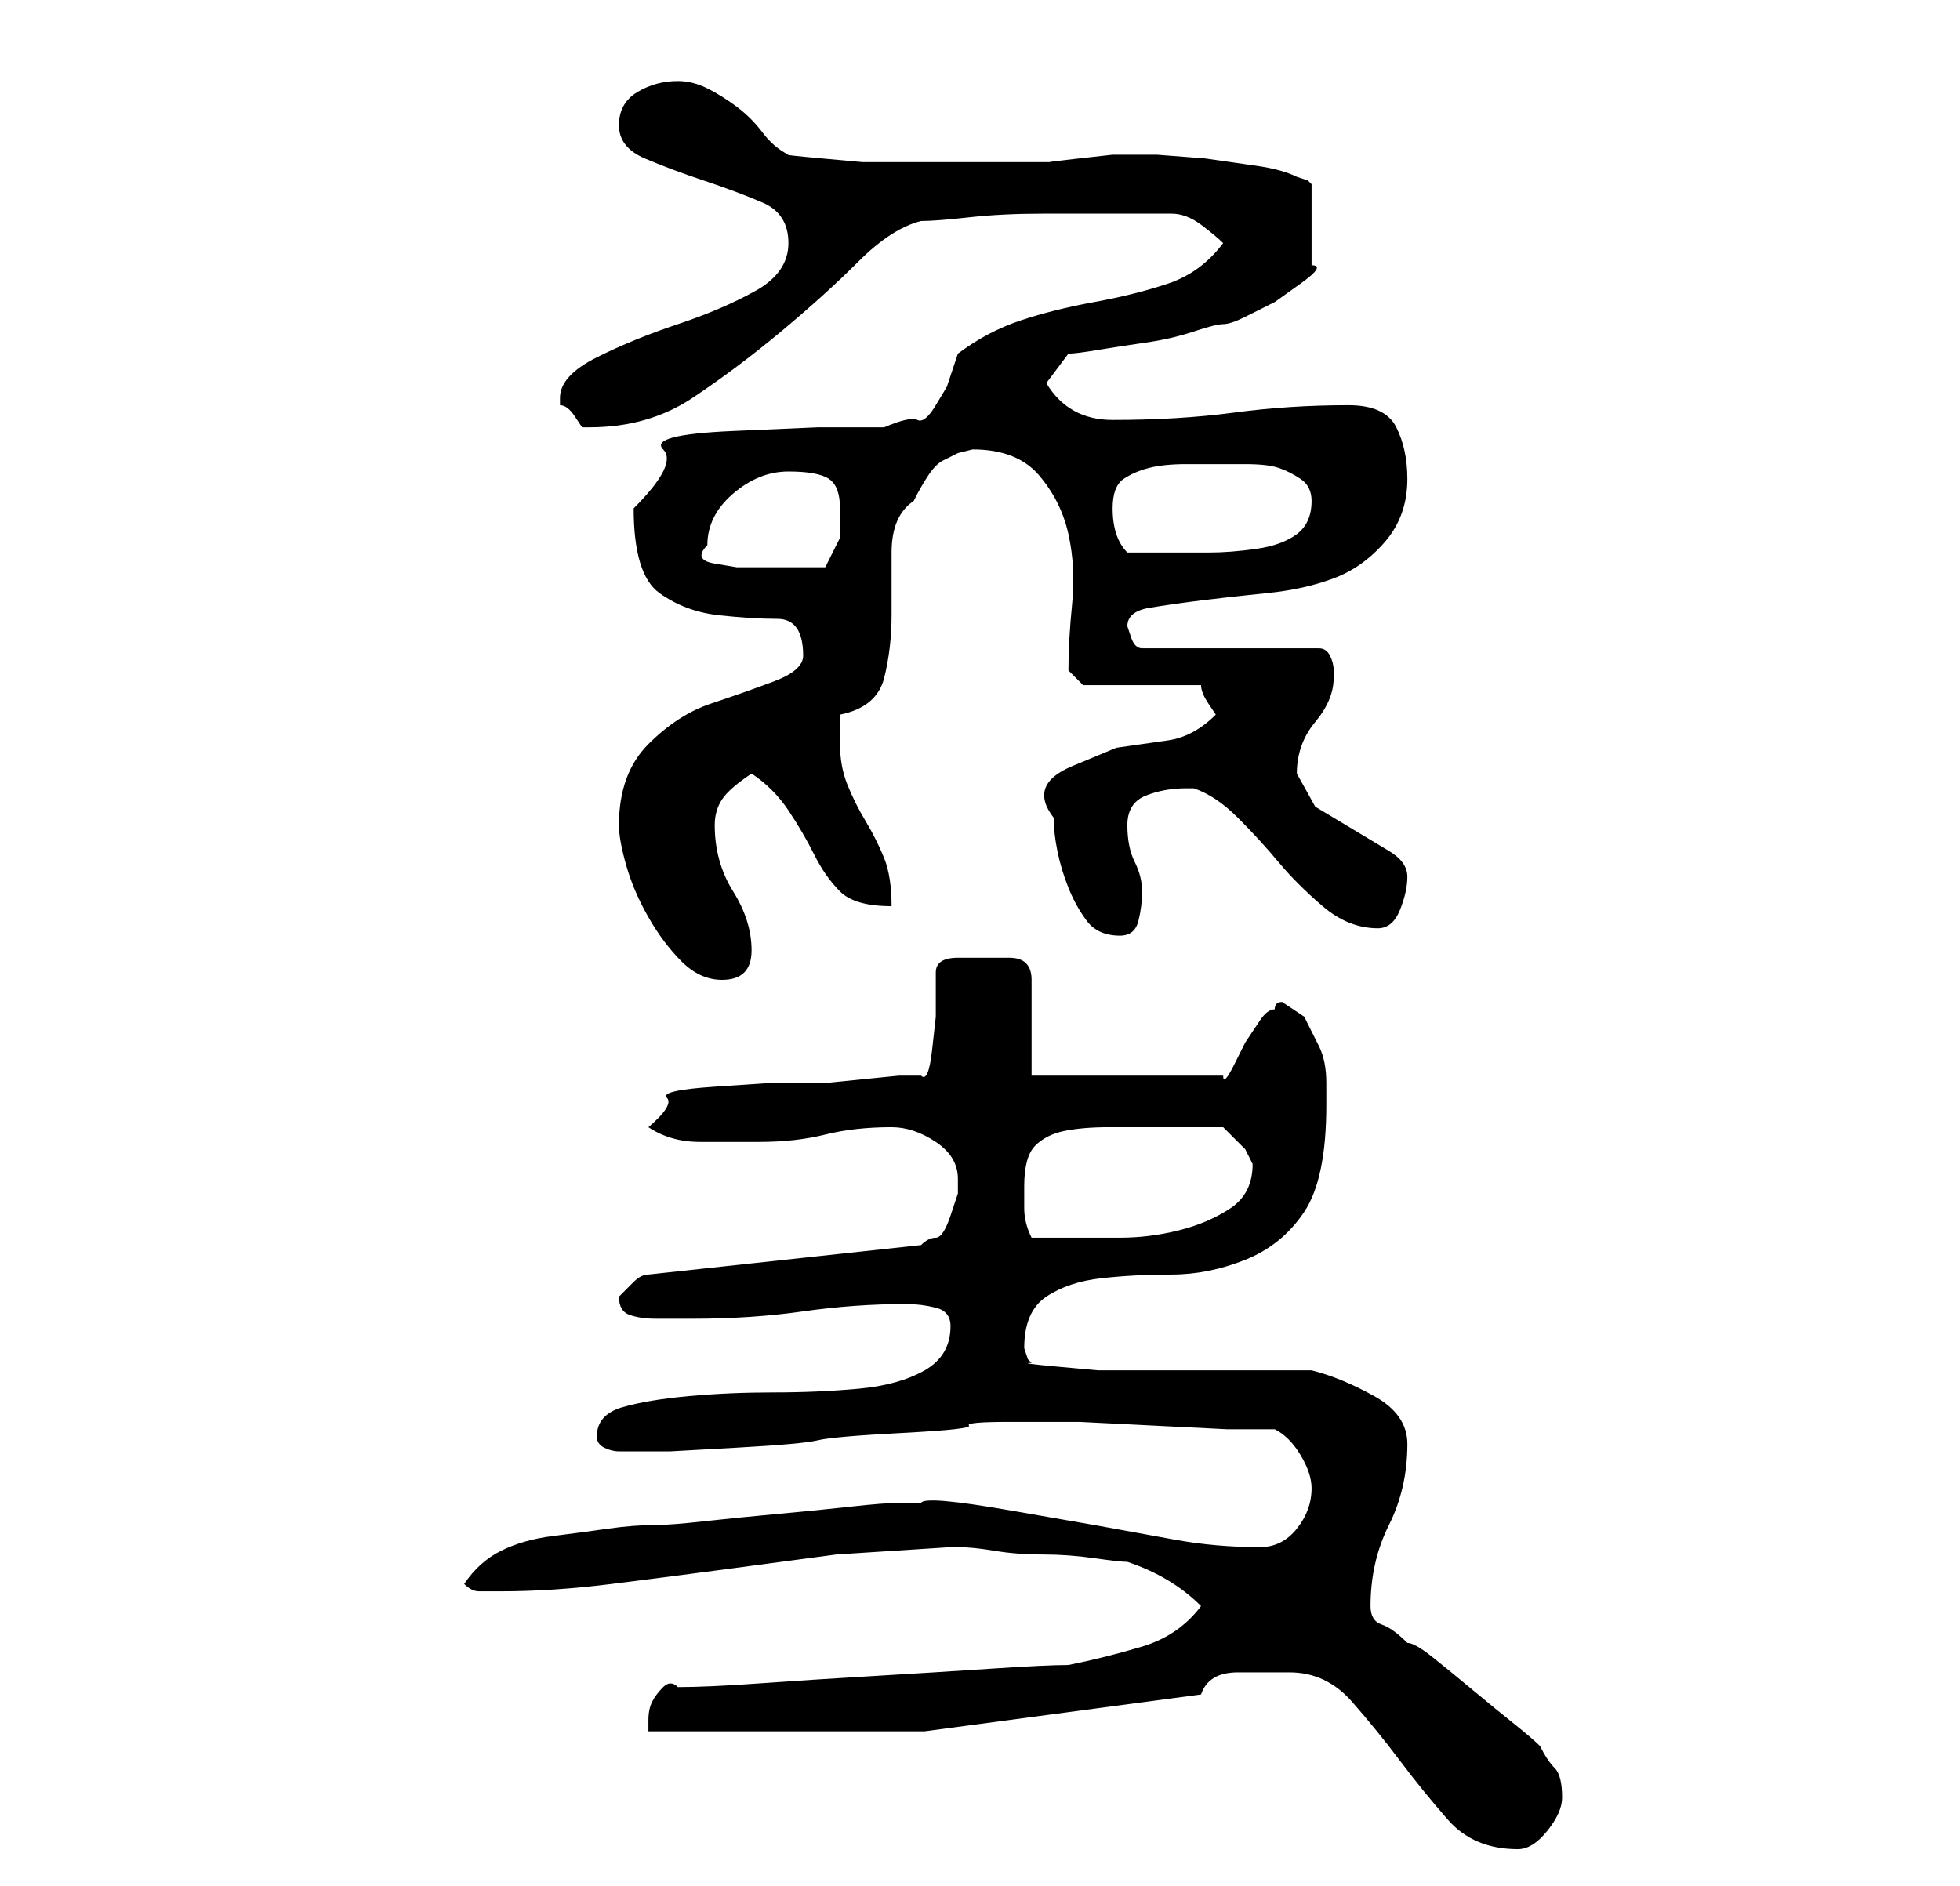 <?xml version="1.0" standalone="no"?>
<!DOCTYPE svg PUBLIC "-//W3C//DTD SVG 1.1//EN" "http://www.w3.org/Graphics/SVG/1.1/DTD/svg11.dtd" >
<svg xmlns="http://www.w3.org/2000/svg" xmlns:xlink="http://www.w3.org/1999/xlink" version="1.1" viewBox="-10 0 266 256">
   <path fill="currentColor"
d="M165 227q5 0 8.5 4t6.5 8t6.5 8t9.5 4q2 0 4 -2.5t2 -4.5q0 -3 -1 -4t-2 -3q-1 -1 -3.5 -3t-5.5 -4.5t-5.5 -4.5t-3.5 -2q-2 -2 -3.5 -2.5t-1.5 -2.5q0 -6 2.5 -11t2.5 -11q0 -4 -4.5 -6.5t-8.5 -3.5h-20h-3.5h-5.5t-5.5 -0.5t-3.5 -0.5l-0.5 -0.5t-0.5 -1.5v0q0 -5 3 -7
t7.5 -2.5t9.5 -0.5t10 -2t8 -6.5t3 -14.5v-3q0 -3 -1 -5l-2 -4t-3 -2q-1 0 -1 1q-1 0 -2 1.5l-2 3t-1.5 3t-1.5 1.5h-26v-13q0 -3 -3 -3h-4h-3q-3 0 -3 2v2v4t-0.5 4.5t-1.5 3.5h-3t-5 0.5t-5 0.5h-3h-4.5t-7.5 0.5t-6.5 1.5t-2.5 4v0q3 2 7 2h8q5 0 9 -1t9 -1q3 0 6 2t3 5
v2t-1 3t-2 3t-2 1l-37 4q-1 0 -2 1l-2 2v0v0q0 2 1.5 2.5t3.5 0.5h3.5h1.5q8 0 15 -1t14 -1q2 0 4 0.5t2 2.5q0 4 -3.5 6t-9 2.5t-11.5 0.5t-11.5 0.5t-9 1.5t-3.5 4q0 1 1 1.5t2 0.5h2h5t9 -0.5t11 -1t11.5 -1t9 -1t5.5 -0.5h2h1h6.5t10 0.5t10 0.5h6.5q2 1 3.5 3.5
t1.5 4.5q0 3 -2 5.5t-5 2.5q-6 0 -11.5 -1l-11 -2t-11.5 -2t-12 -1h-3q-2 0 -6.5 0.5t-10 1t-10 1t-6.5 0.5q-3 0 -6.5 0.5t-7.5 1t-7 2t-5 4.5q1 1 2 1h3q7 0 15 -1t15.5 -2l15 -2t15.5 -1h1q2 0 5 0.5t6.5 0.5t7 0.5t4.5 0.5q3 1 5.5 2.5t4.5 3.5q-3 4 -8 5.5t-10 2.5
q-3 0 -10.5 0.5t-16 1t-15.5 1t-11 0.5q-1 -1 -2 0t-1.5 2t-0.5 2.5v1.5h37.5t37.5 -5q1 -3 5 -3h7zM129 161q0 -4 1.5 -5.5t4 -2t6 -0.5h6.5h9l3 3t1 2q0 4 -3 6t-7 3t-8 1h-6h-6q-1 -2 -1 -4v-3zM74 112q0 2 1 5.5t3 7t4.5 6t5.5 2.5q2 0 3 -1t1 -3q0 -4 -2.5 -8t-2.5 -9
q0 -2 1 -3.5t4 -3.5q3 2 5 5t3.5 6t3.5 5t7 2q0 -4 -1 -6.5t-2.5 -5t-2.5 -5t-1 -5.5v-2v-2q5 -1 6 -5t1 -8.5v-8.5q0 -5 3 -7q1 -2 2 -3.5t2 -2l2 -1t2 -0.5q6 0 9 3.5t4 8t0.5 9.5t-0.5 9l2 2h16q0 1 1 2.5l1 1.5q-3 3 -6.5 3.5l-7 1t-6 2.5t-2.5 7q0 2 0.5 4.5t1.5 5
t2.5 4.5t4.5 2q2 0 2.5 -2t0.5 -4t-1 -4t-1 -5t2.5 -4t5.5 -1h1q3 1 6 4t5.5 6t6 6t7.5 3q2 0 3 -2.5t1 -4.5t-2.5 -3.5l-5 -3l-5 -3t-2.5 -4.5q0 -4 2.5 -7t2.5 -6v-1q0 -1 -0.5 -2t-1.5 -1h-24q-1 0 -1.5 -1.5l-0.5 -1.5q0 -2 3 -2.5t7 -1t9 -1t9 -2t7 -5t3 -8.5
q0 -4 -1.5 -7t-6.5 -3q-8 0 -15.5 1t-16.5 1q-6 0 -9 -5l3 -4q1 0 4 -0.5t6.5 -1t6.5 -1.5t4 -1t3 -1l4 -2t3.5 -2.5t1.5 -2.5v-11l-0.5 -0.5t-1.5 -0.5q-2 -1 -5.5 -1.5l-7 -1t-6.5 -0.5h-4h-2t-4.5 0.5t-4 0.5h-2.5h-2h-3.5h-4.5h-3h-4h-6t-5.5 -0.5t-4.5 -0.5
q-2 -1 -3.5 -3t-3.5 -3.5t-4 -2.5t-4 -1q-3 0 -5.5 1.5t-2.5 4.5t3.5 4.5t8 3t8 3t3.5 5.5t-4.5 6.5t-10.5 4.5t-11 4.5t-5 5.5v0.5v0.5q1 0 2 1.5l1 1.5h1q8 0 14 -4t12 -9t10.5 -9.5t8.5 -5.5q2 0 6.5 -0.5t10 -0.5h10h6.5h1q2 0 4 1.5t3 2.5q-3 4 -7.5 5.5t-10 2.5
t-10 2.5t-8.5 4.5l-1.5 4.5t-1.5 2.5t-2.5 2t-4.5 1h-9t-11.5 0.5t-9.5 2.5t-4 8q0 9 3.5 11.5t8 3t8 0.5t3.5 5q0 2 -4 3.5t-8.5 3t-8.5 5.5t-4 11zM86 74q0 -4 3.5 -7t7.5 -3t5.5 1t1.5 4v4t-2 4h-3h-3h-2.5h-3.5t-3 -0.5t-1 -2.5zM141 69q0 -3 1.5 -4t3.5 -1.5t5 -0.5h5
h3q3 0 4.5 0.5t3 1.5t1.5 3q0 3 -2 4.5t-5.5 2t-6.5 0.5h-5h-6q-1 -1 -1.5 -2.5t-0.5 -3.5z" />
</svg>
